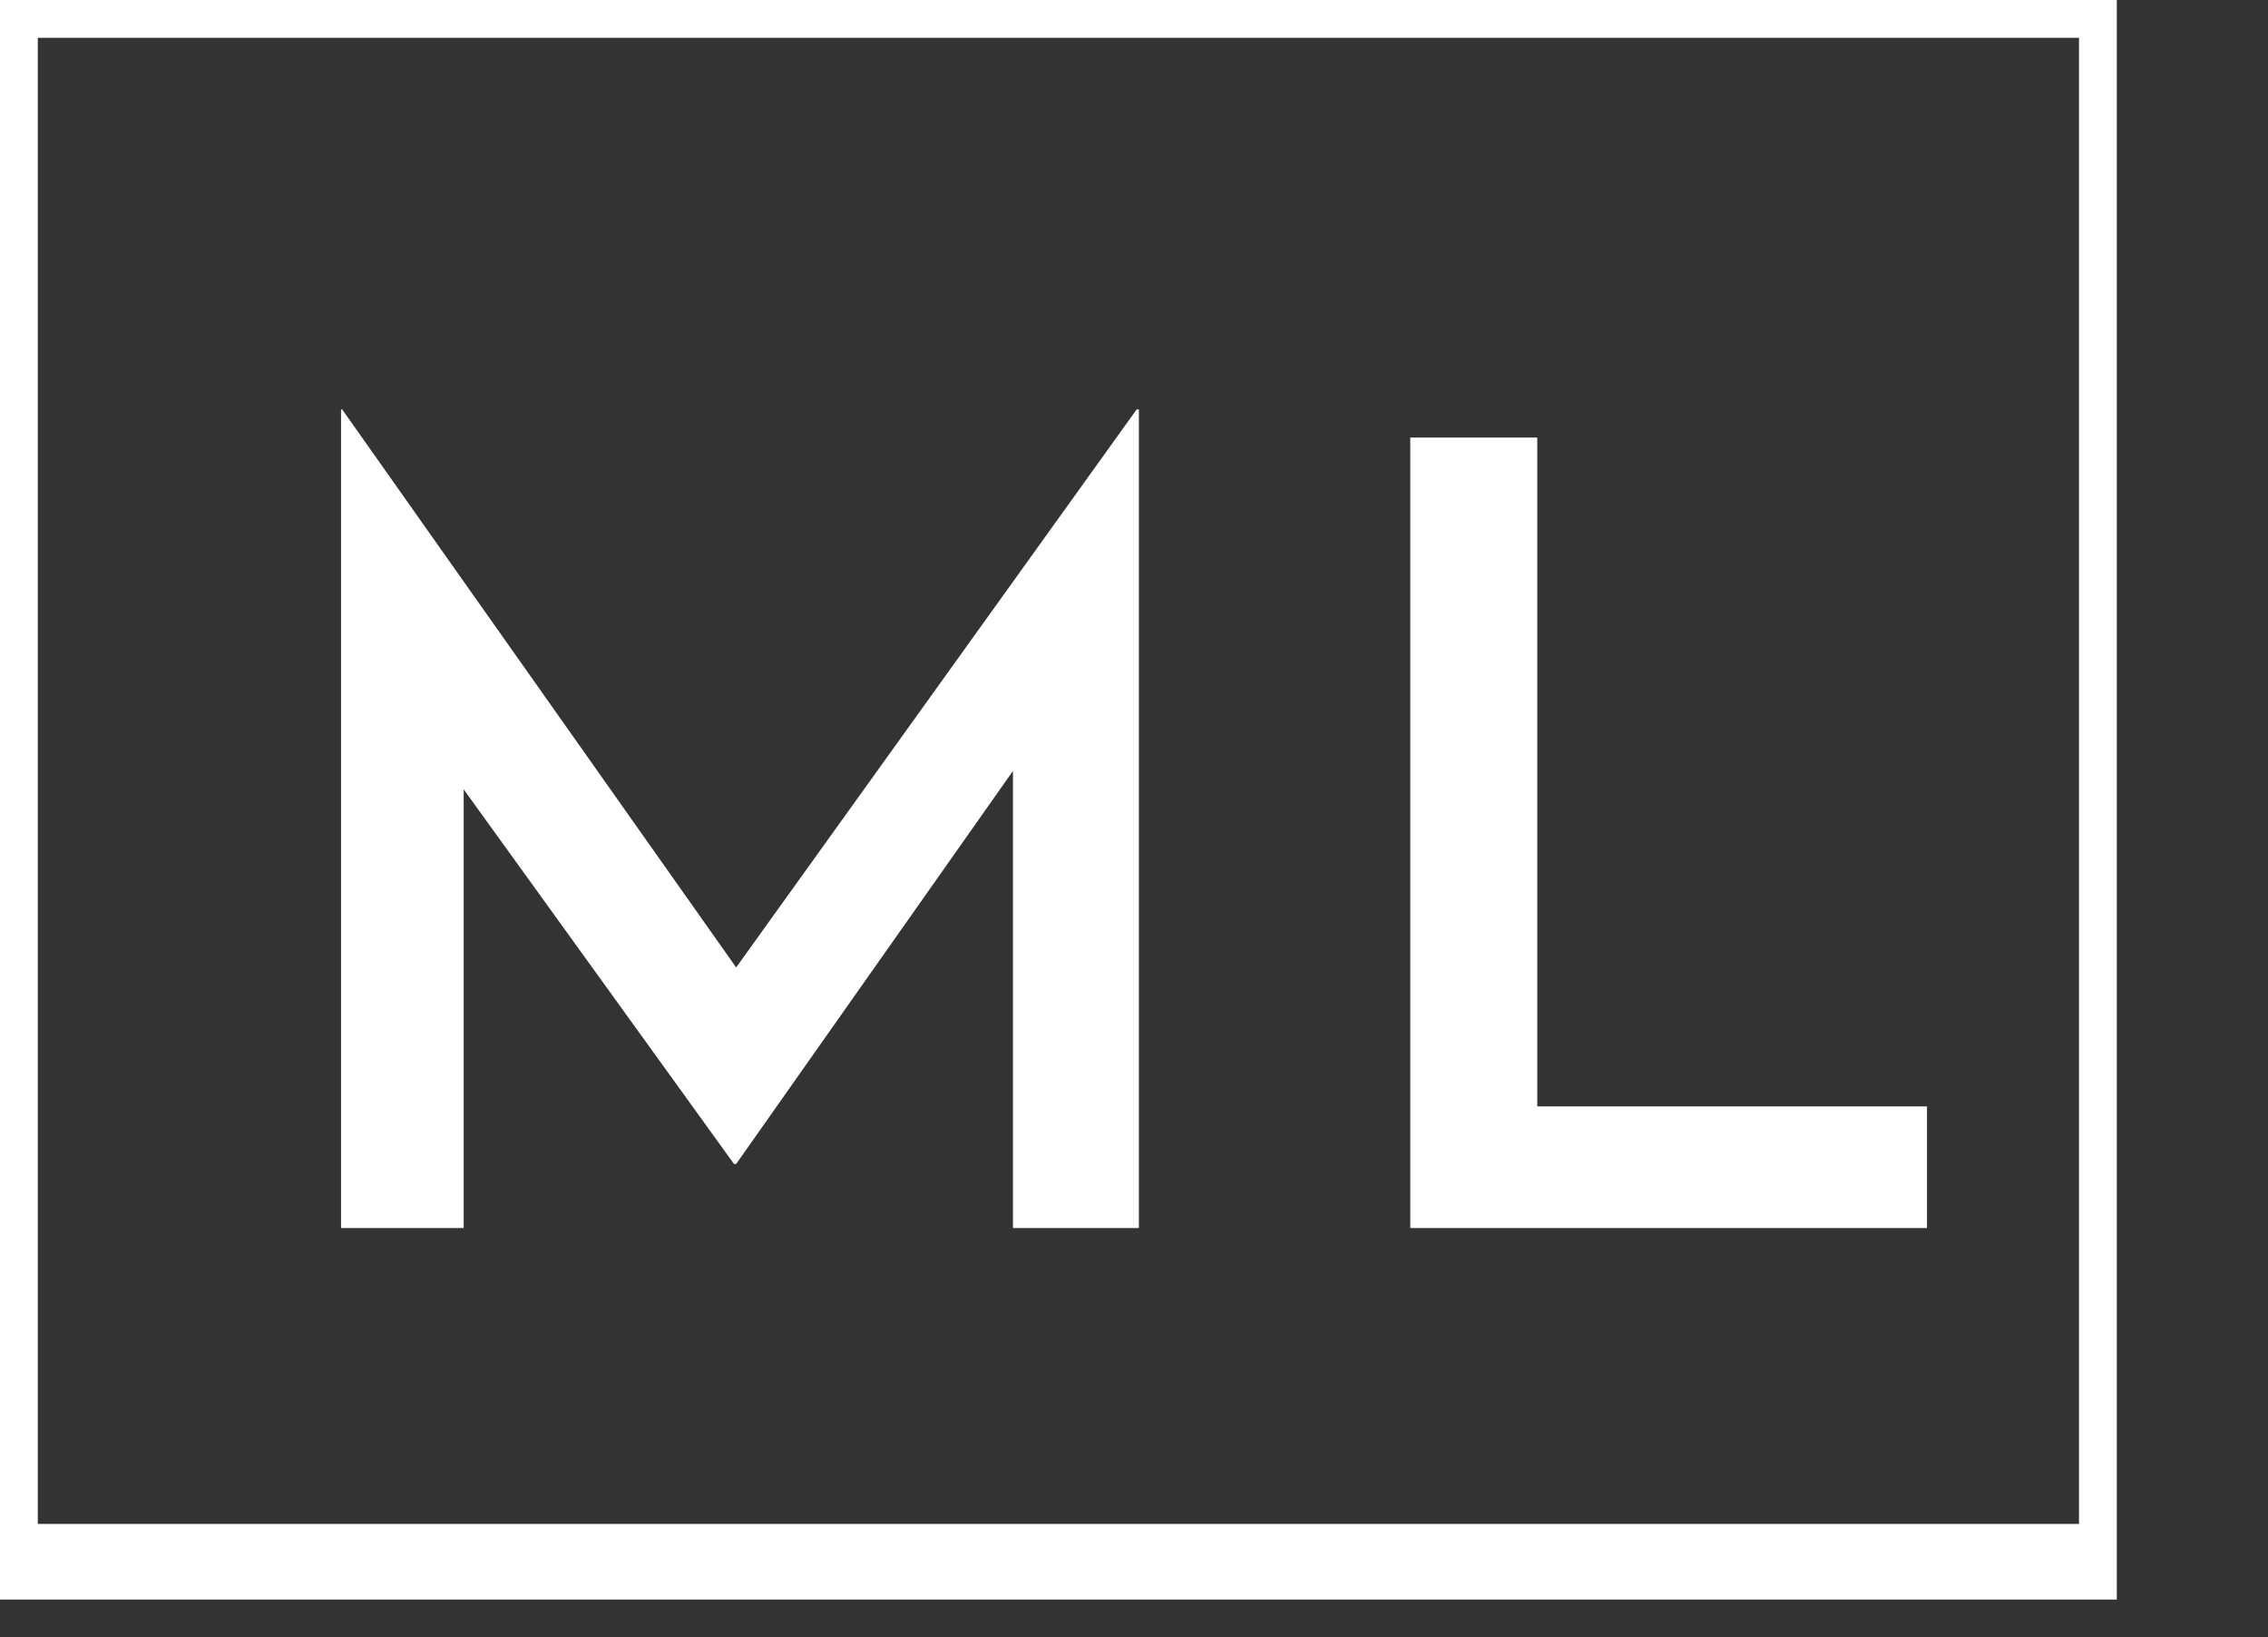 <svg viewBox="0 0 300 216.528" width="5000px" height="3608.798px" xmlns="http://www.w3.org/2000/svg" xmlns:xlink="http://www.w3.org/1999/xlink" preserveAspectRatio="none"><rect x="0" y="0" width="300" height="216.528" fill="#333333" stroke="none"/><defs></defs><style>.a60p5ZquTEfillColor {fill:#FFFFFF;fill-opacity:0;}.ahs7pIl34ofillColor {fill:#FFFFFF;fill-opacity:0.1;}.background {fill:#FFFFFF;fill-opacity:1;}.companyName {fill:#FFFFFF;fill-opacity:1;}.icon3-str {stroke:#D9D9D9;stroke-opacity:1;}.shapeStroke-str {stroke:#D9D9D9;stroke-opacity:1;}.text-str {stroke:#FFFFFF;stroke-opacity:1;}</style>
  <g opacity="1">
    <svg width="280" height="216.528" x="0" y="0" version="1.1" preserveAspectRatio="none" viewBox="0 0 280 216.528">
      <rect width="280" height="206.528" class="a60p5ZquTEfillColor text-str" style="stroke-width:10;" ></rect>
    </svg>
  </g>
  <g opacity="1">
    <svg width="209.78" height="108.264" x="45.11" y="54.132" version="1.1" preserveAspectRatio="none" viewBox="4 -30.16 58.44 30.16">
      <g transform="matrix(1 0 0 1 0 0)" class="companyName"><path d="M33.32-30.16L33.40-30.16L33.40 0L28.76 0L28.76-16.84L18.56-2.36L18.48-2.36L8.52-16.16L8.52 0L4 0L4-30.16L4.04-30.16L18.56-9.60L33.32-30.16Z M43.40-29.12L48.08-29.12L48.08-4.48L62.44-4.48L62.44 0L43.40 0L43.40-29.12Z"></path></g>
    </svg>
  </g>
</svg>
